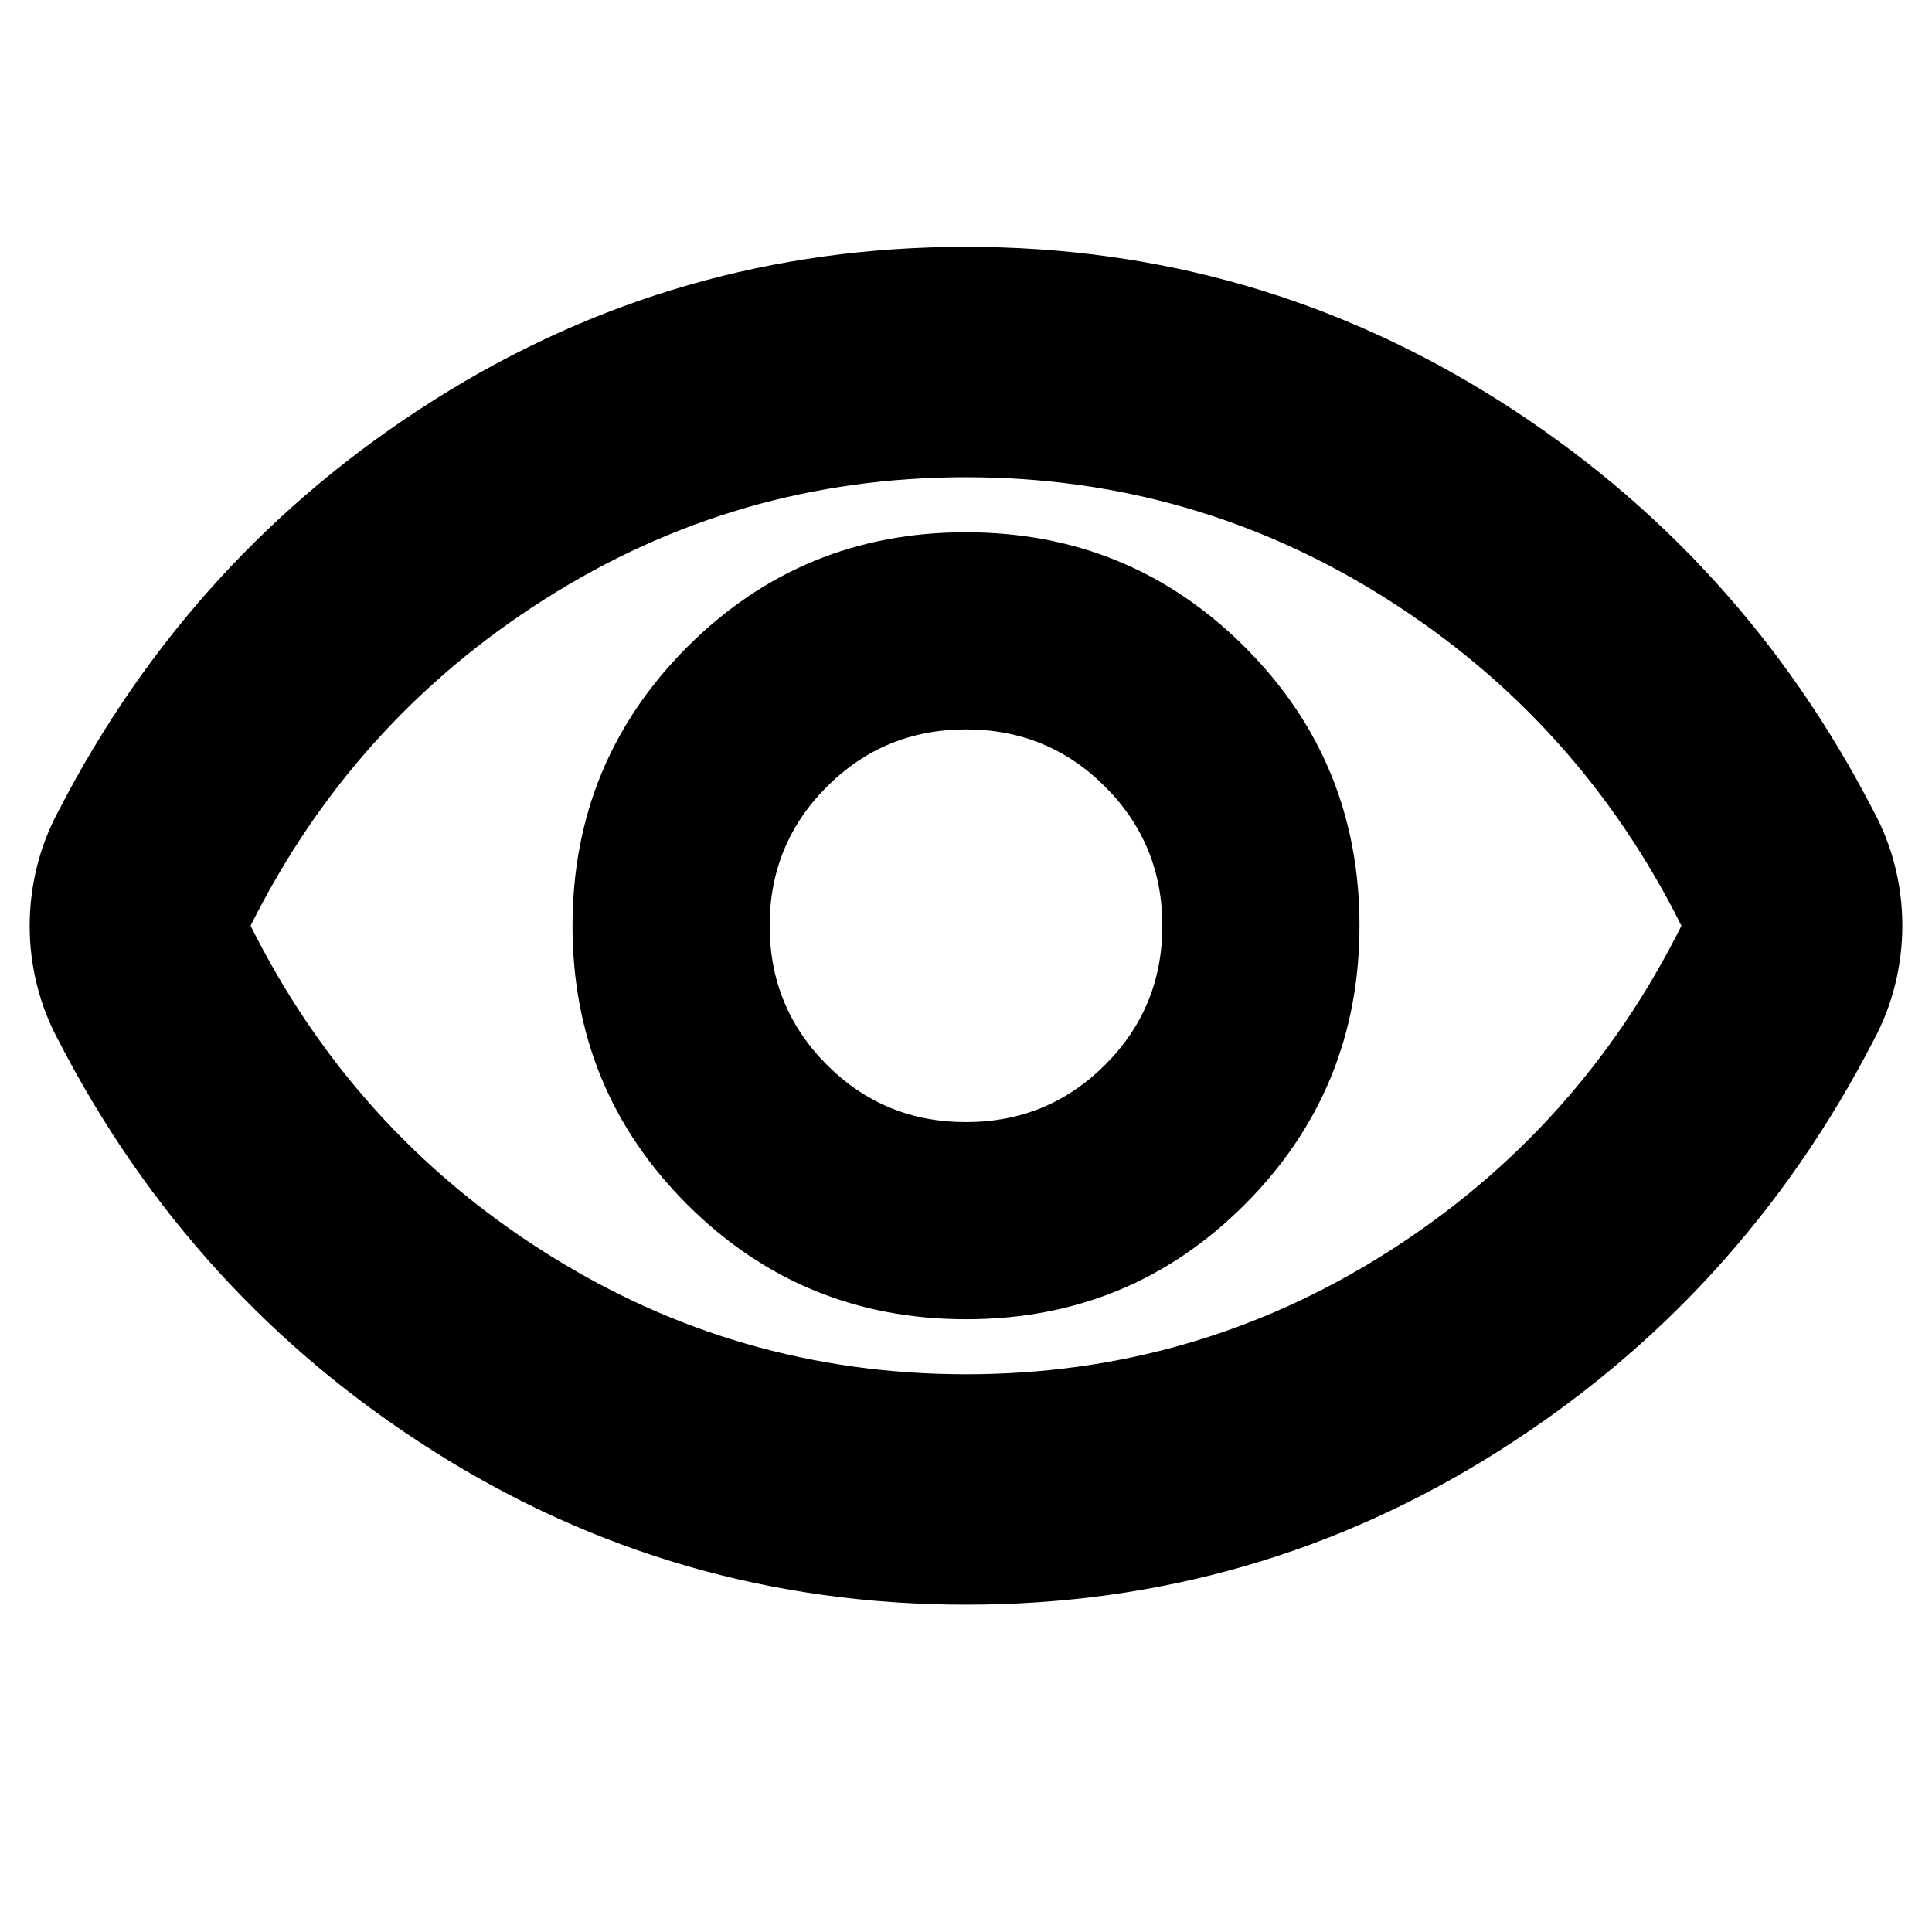 <svg xmlns="http://www.w3.org/2000/svg" height="24" viewBox="0 -960 960 960" width="24"><path d="M480.1-304.48q81.51 0 138.46-57.05 56.96-57.06 56.96-138.57 0-81.51-57.05-138.46-57.06-56.96-138.57-56.96-81.51 0-138.46 57.05-56.96 57.06-56.96 138.57 0 81.51 57.05 138.46 57.06 56.96 138.57 56.96Zm-.12-97.96q-40.66 0-69.1-28.46-28.44-28.46-28.44-69.12 0-40.66 28.46-69.1 28.46-28.44 69.12-28.44 40.66 0 69.1 28.46 28.44 28.46 28.44 69.12 0 40.66-28.46 69.1-28.46 28.44-69.12 28.44Zm.02 239.79q-144 0-264.5-76.22T29-443.09q-7.13-13.26-10.7-27.68-3.56-14.42-3.56-29.15 0-14.74 3.56-29.23 3.57-14.5 10.7-27.76 66-128 186.5-204.22T480-837.35q144 0 264.5 76.22T931-556.91q7.13 13.26 10.7 27.68 3.56 14.42 3.56 29.15 0 14.74-3.56 29.23-3.57 14.5-10.7 27.76-66 128-186.5 204.22T480-162.65ZM480-500Zm.05 222.87q113.82 0 209.23-60.56Q784.7-398.25 835.48-500 784.7-601.75 689.23-662.31q-95.46-60.56-209.28-60.56-113.82 0-209.23 60.56Q175.3-601.75 124.52-500q50.78 101.75 146.25 162.31 95.46 60.56 209.28 60.56Z"/></svg>